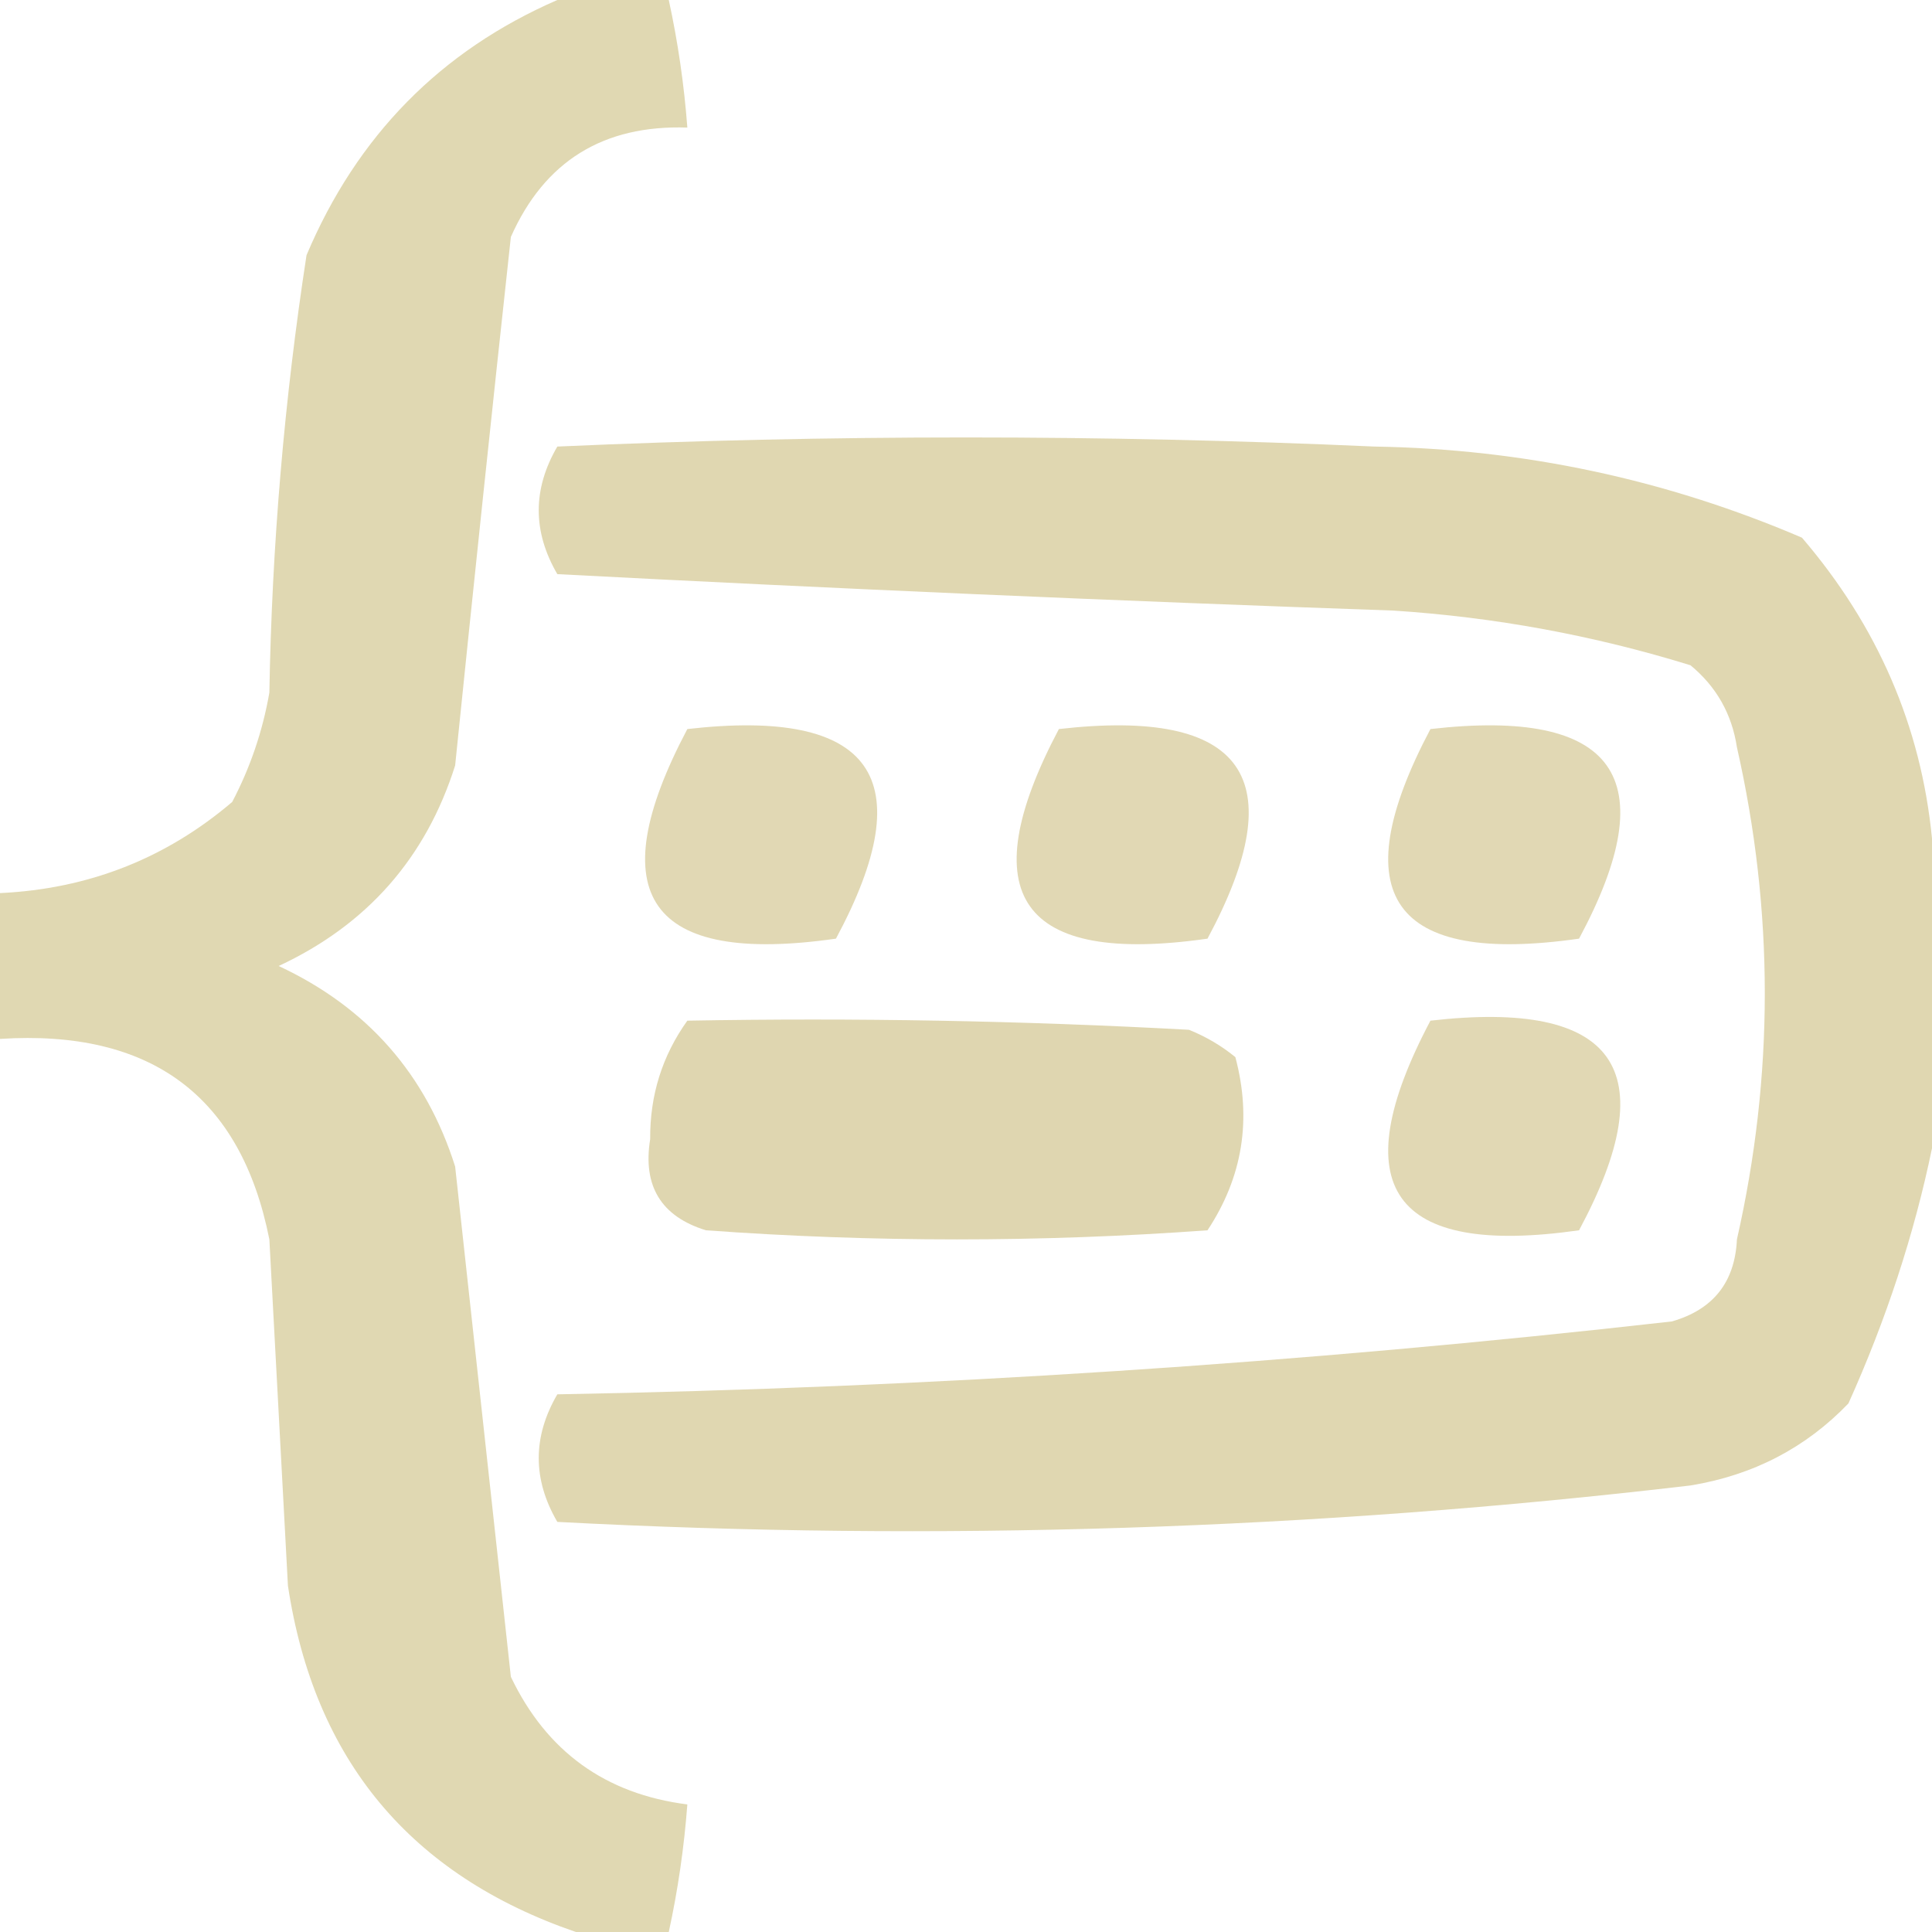 <svg width="64" height="64" viewBox="0 0 64 64" fill="none" xmlns="http://www.w3.org/2000/svg">
  <path opacity="0.951" fill-rule="evenodd" clip-rule="evenodd"
    d="M18.462 0C19.692 0 20.923 0 22.154 0C22.457 1.392 22.662 2.801 22.769 4.226C19.986 4.133 18.037 5.34 16.923 7.849C16.289 13.676 15.674 19.513 15.077 25.358C14.109 28.42 12.16 30.634 9.231 32C12.16 33.366 14.109 35.58 15.077 38.642C15.692 44.277 16.308 49.912 16.923 55.547C18.106 58.021 20.055 59.429 22.769 59.774C22.662 61.199 22.457 62.608 22.154 64C21.128 64 20.103 64 19.077 64C13.588 62.113 10.408 58.289 9.538 52.528C9.333 48.704 9.128 44.88 8.923 41.057C7.98 36.309 5.005 34.095 0 34.415C0 32.805 0 31.195 0 29.585C2.928 29.447 5.492 28.44 7.692 26.566C8.291 25.424 8.702 24.216 8.923 22.943C9.007 18.076 9.417 13.246 10.154 8.453C11.824 4.502 14.593 1.684 18.462 0Z"
    fill="#DFD6AE" />
  <path opacity="0.961" fill-rule="evenodd" clip-rule="evenodd"
    d="M64 27.774C64 31.195 64 34.616 64 38.038C63.412 40.879 62.489 43.697 61.231 46.491C59.819 47.962 58.075 48.868 56 49.208C43.531 50.674 31.019 51.076 18.462 50.415C17.641 49.006 17.641 47.597 18.462 46.189C30.819 45.967 43.126 45.162 55.385 43.774C56.753 43.38 57.471 42.474 57.538 41.057C58.769 35.623 58.769 30.189 57.538 24.755C57.37 23.651 56.857 22.745 56 22.038C52.795 21.047 49.513 20.443 46.154 20.226C36.919 19.904 27.689 19.502 18.462 19.019C17.641 17.61 17.641 16.201 18.462 14.793C27.487 14.39 36.513 14.39 45.538 14.793C50.47 14.874 55.188 15.881 59.692 17.811C62.199 20.736 63.636 24.057 64 27.774Z"
    fill="#DFD6AF" />
  <path opacity="0.93" fill-rule="evenodd" clip-rule="evenodd"
    d="M22.769 24.151C28.915 23.447 30.556 25.762 27.692 31.094C21.494 31.981 19.853 29.666 22.769 24.151Z"
    fill="#DFD6AF" />
  <path opacity="0.93" fill-rule="evenodd" clip-rule="evenodd"
    d="M35.077 24.151C41.223 23.447 42.864 25.762 40 31.094C33.802 31.981 32.161 29.666 35.077 24.151Z"
    fill="#DFD6AF" />
  <path opacity="0.93" fill-rule="evenodd" clip-rule="evenodd"
    d="M47.385 24.151C53.531 23.447 55.172 25.762 52.308 31.094C46.11 31.981 44.469 29.666 47.385 24.151Z"
    fill="#DFD6AF" />
  <path opacity="0.977" fill-rule="evenodd" clip-rule="evenodd"
    d="M22.769 33.811C28.311 33.711 33.85 33.811 39.385 34.113C39.948 34.339 40.461 34.641 40.923 35.019C41.473 37.081 41.165 38.993 40 40.755C34.461 41.157 28.923 41.157 23.384 40.755C21.902 40.297 21.286 39.291 21.538 37.736C21.527 36.281 21.938 34.972 22.769 33.811Z"
    fill="#DFD6AF" />
  <path opacity="0.93" fill-rule="evenodd" clip-rule="evenodd"
    d="M47.385 33.811C53.531 33.107 55.172 35.422 52.308 40.755C46.11 41.641 44.469 39.327 47.385 33.811Z"
    fill="#DFD6AF" />
</svg>